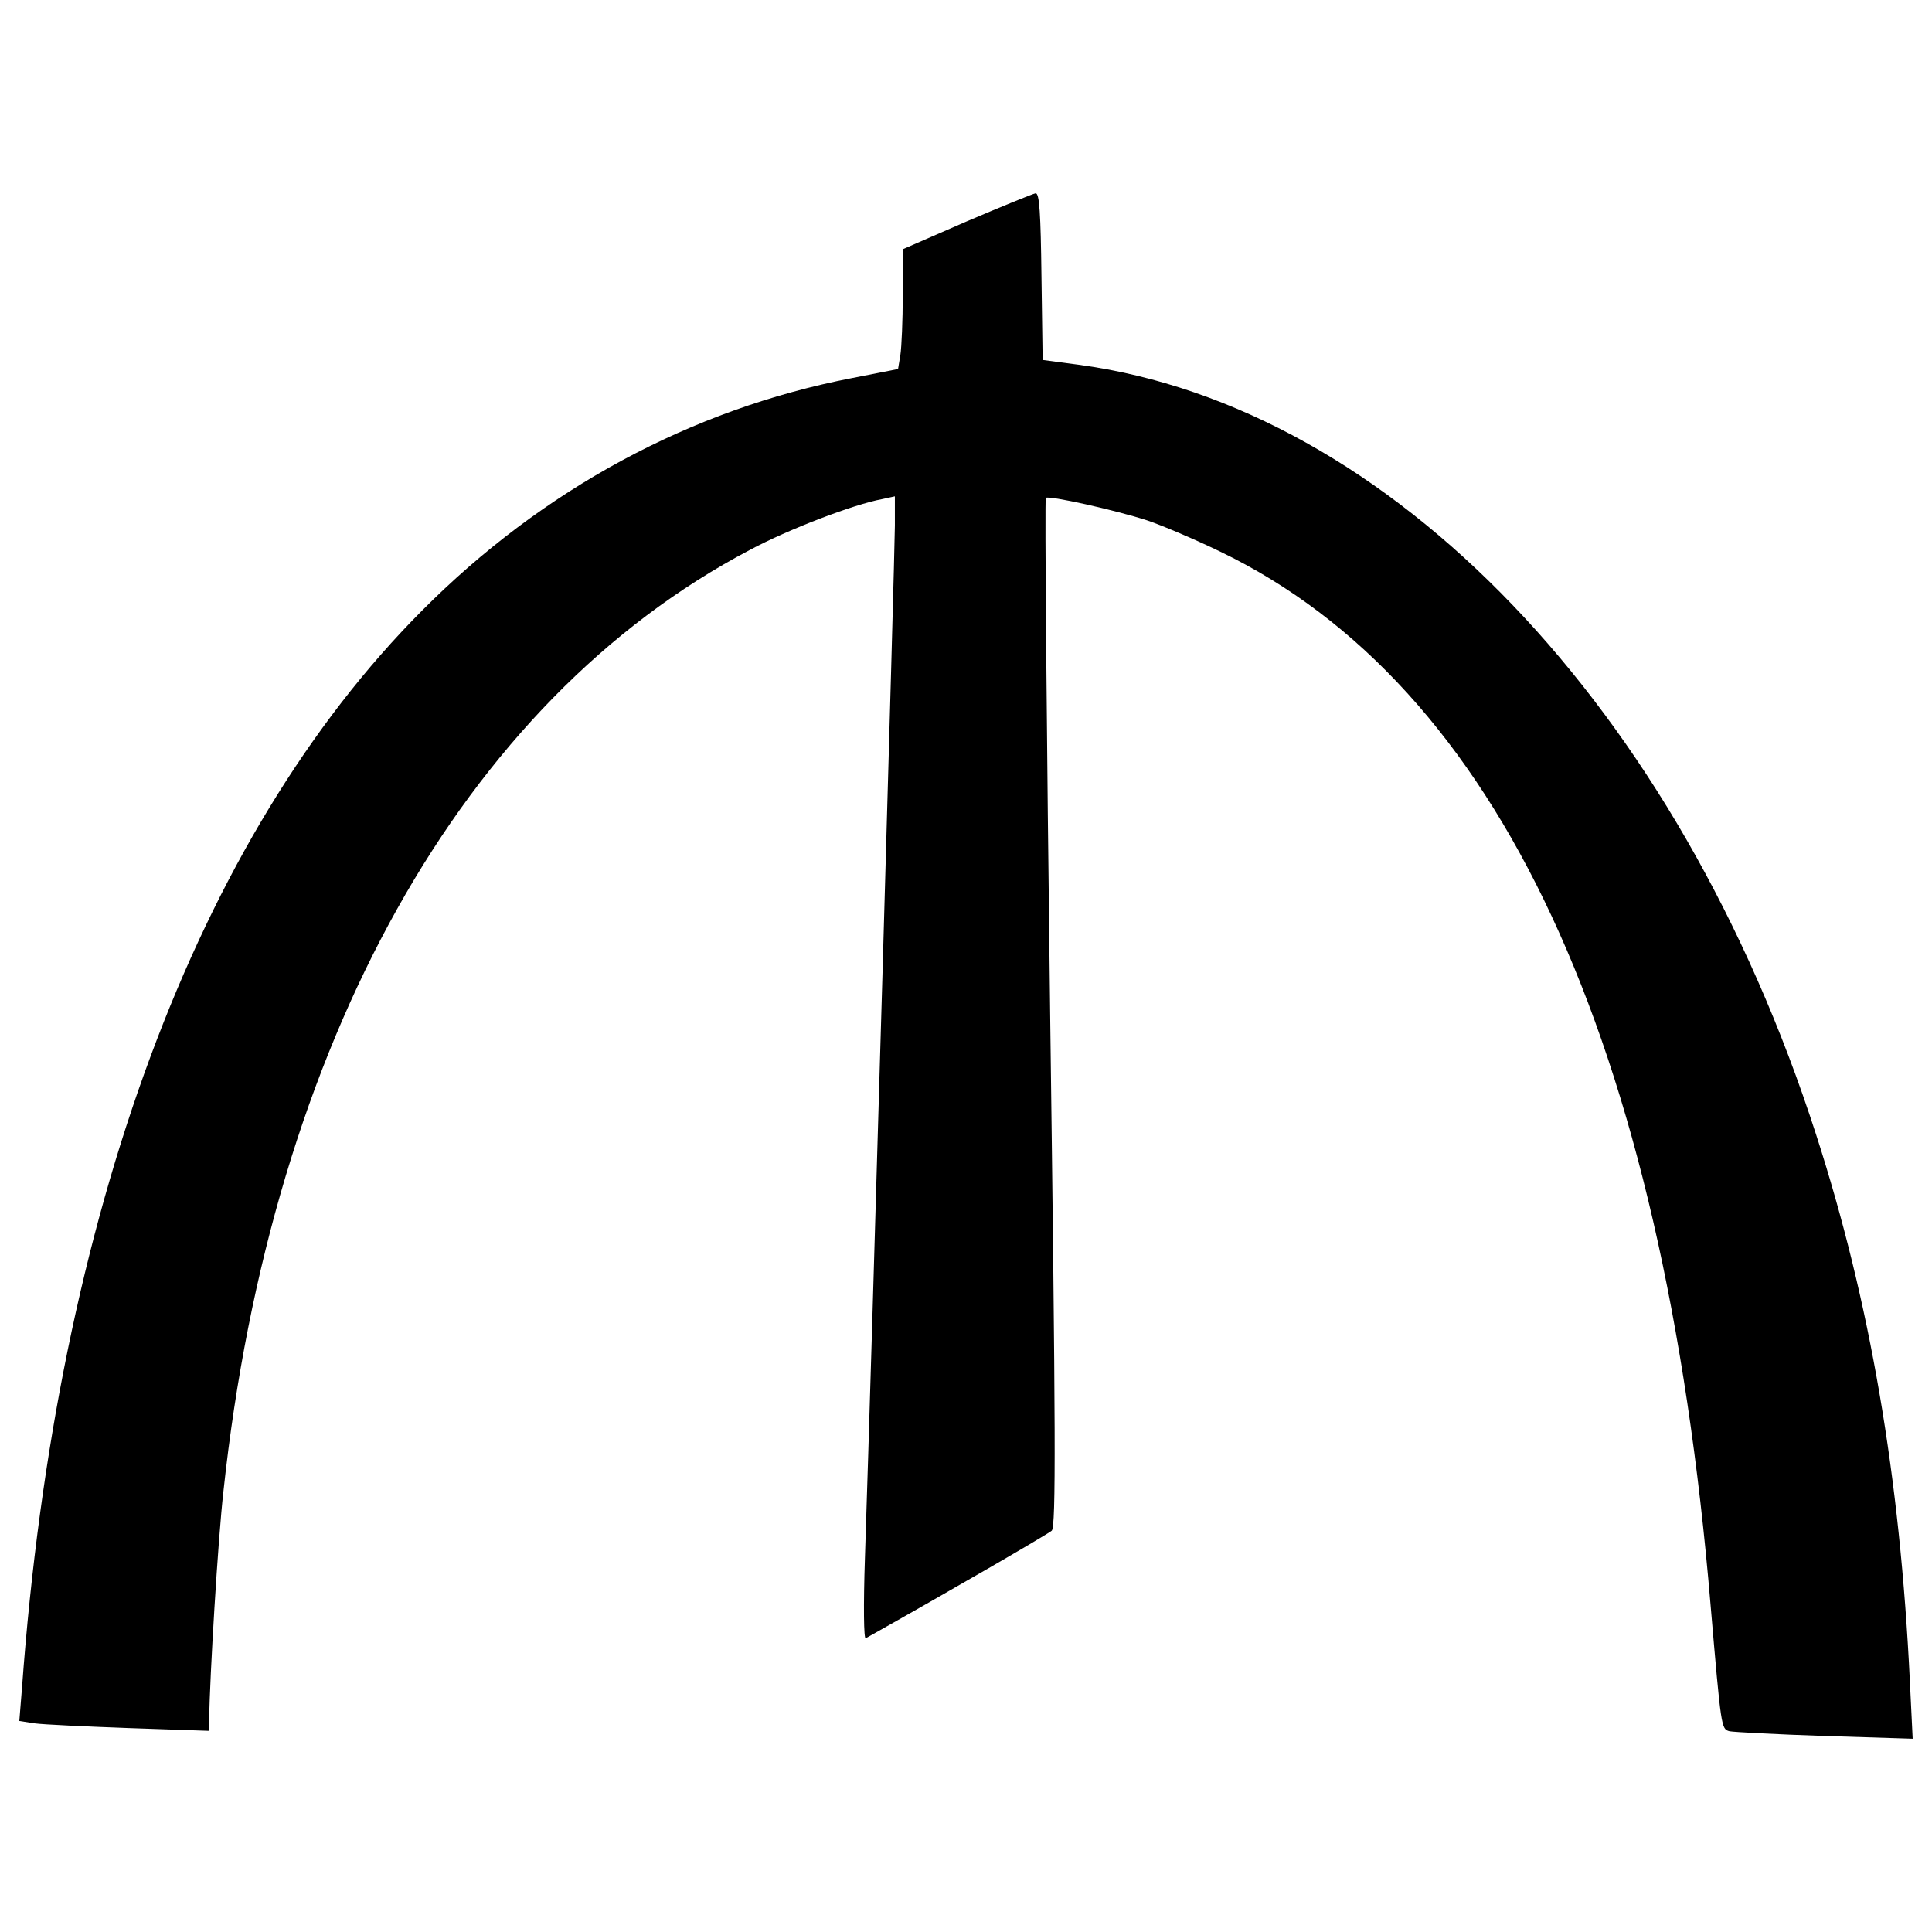 <?xml version="1.0" encoding="utf-8"?>
<!-- Svg Vector Icons : http://www.onlinewebfonts.com/icon -->
<!DOCTYPE svg PUBLIC "-//W3C//DTD SVG 1.1//EN" "http://www.w3.org/Graphics/SVG/1.1/DTD/svg11.dtd">
<svg version="1.1" xmlns="http://www.w3.org/2000/svg" xmlns:xlink="http://www.w3.org/1999/xlink" x="0px" y="0px" viewBox="0 0 1000 1000" enable-background="new 0 0 1000 1000" xml:space="preserve">
<g><g transform="translate(0,511) scale(0.1,-0.1)"><path d="M5005.1,3964.7l-332.4-144.8v-236.6c0-130.5-6.1-269.2-12.2-310l-12.2-73.4l-238.6-46.9c-832.1-161.1-1601-575.2-2225.1-1203.3C1019.8,781,293.8-1172.9,114.3-3620.3L100-3797.8l79.6-12.3c42.8-6.1,263.1-16.3,489.5-24.5l414-14.3v69.3c2,199.9,44.9,921.9,73.4,1170.7c248.8,2321,1240,4091.3,2724.8,4872.5c197.8,106.1,538.4,236.6,685.3,263.1l65.3,14.3v-150.9c0-132.6-118.3-4242.2-155-5343.6c-8.2-248.8-6.1-422.2,4.1-416.1c432.4,242.7,942.3,538.4,962.7,556.8c22.4,20.4,20.4,503.8-8.2,2680c-18.3,1460.3-28.5,2659.6-22.4,2665.7c12.2,14.3,361-63.2,524.2-116.3c73.4-24.5,242.7-95.9,377.3-161.1c1439.9-693.4,2294.5-2529,2539.2-5451.7c55.1-642.5,55.1-642.5,97.9-654.7c18.4-4.1,240.7-16.3,491.5-24.5l456.8-14.3l-14.3,293.7c-51,1062.6-206,1968.2-485.4,2832.9c-713.8,2214.9-2202.7,3767-3818,3985.3l-185.6,24.5l-6.1,432.4c-4.1,326.3-10.2,432.4-30.6,430.3C5347.8,4107.5,5186.6,4042.2,5005.1,3964.7z"/></g></g>
</svg>